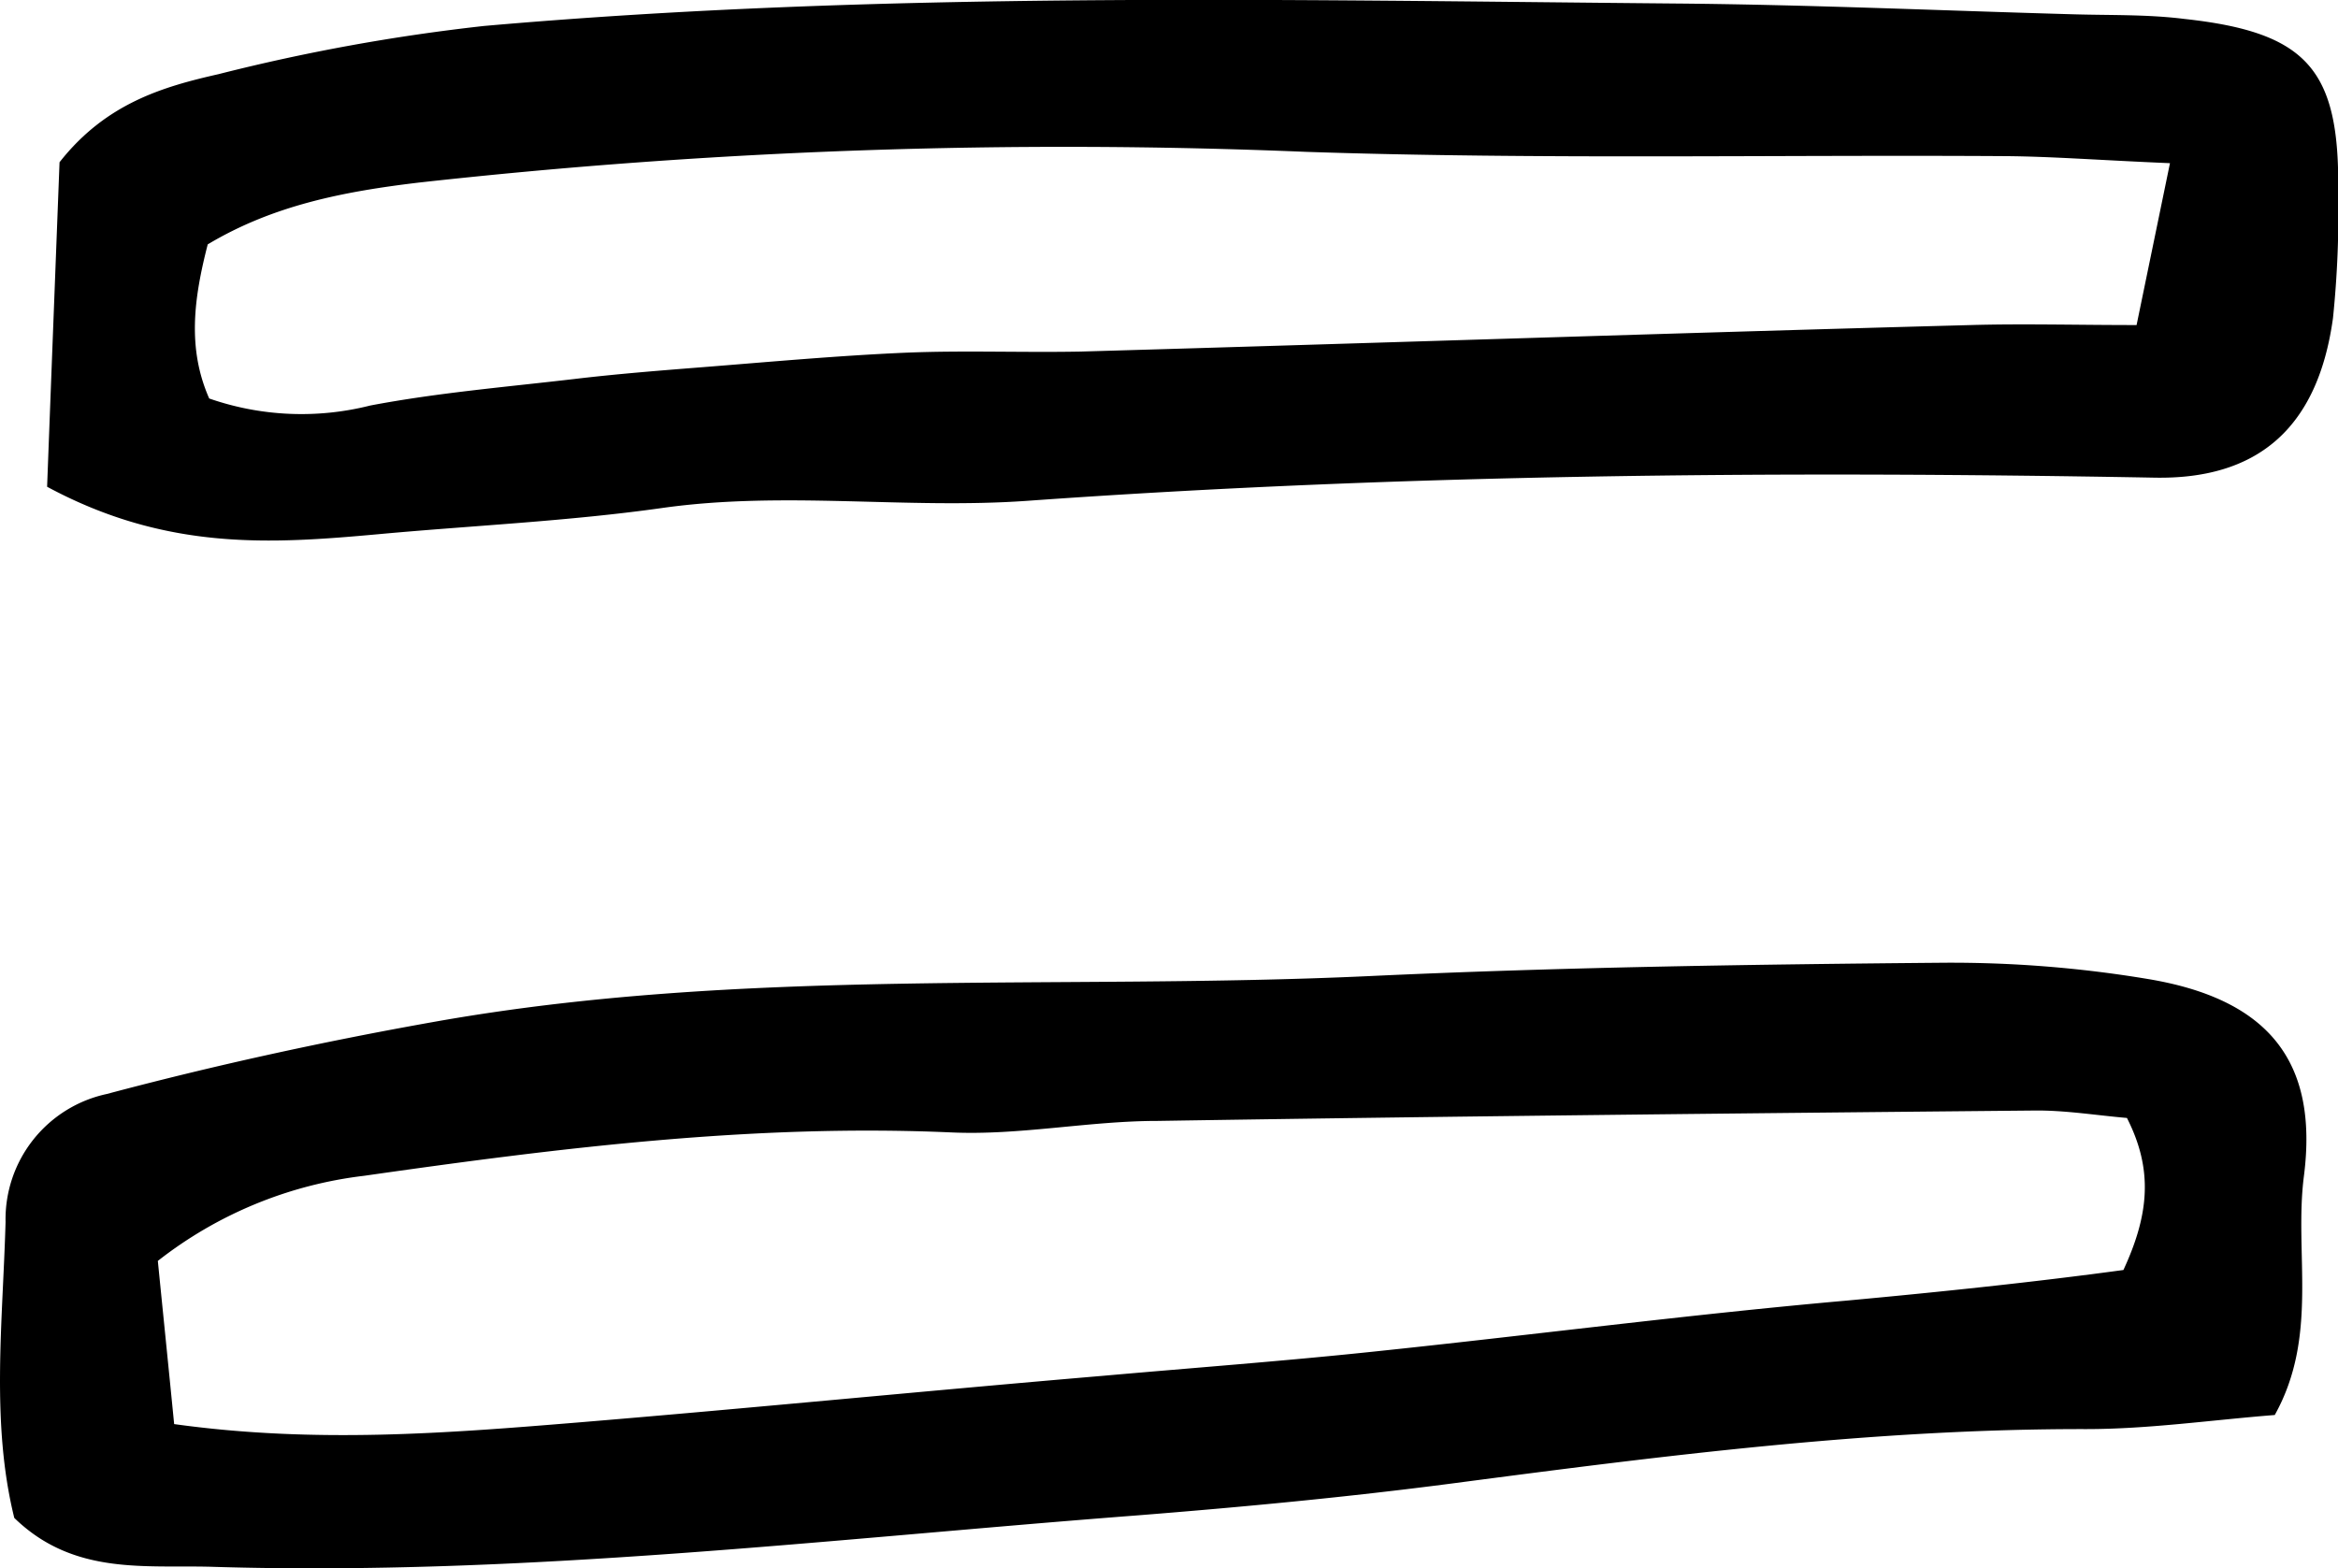 <svg xmlns="http://www.w3.org/2000/svg" viewBox="0 0 126.06 84.58"><g id="Layer_2" data-name="Layer 2"><g id="Layer_1-2" data-name="Layer 1"><path d="M.77,81.86C-.5,76.72.15,71.3.3,65.9A6.91,6.91,0,0,1,5.75,59c5.78-1.54,11.64-2.82,17.53-3.87C40,52.13,57,53.42,73.82,52.64c10.29-.48,20.6-.63,30.9-.72a64.54,64.54,0,0,1,11.11.88c6.4,1.07,9.2,4.37,8.39,10.64-.53,4.15.81,8.6-1.57,12.87-3.42.27-6.79.76-10.17.76C101,77.05,89.66,78.51,78.31,80c-5.67.74-11.37,1.28-17.07,1.73C44.7,83,28.19,85,11.55,84.5,7.88,84.38,4,85,.77,81.86ZM9.39,76.8c7.63,1.06,14.73.49,21.81-.09C40.61,75.93,50,75,59.43,74.2c4.85-.43,9.7-.79,14.55-1.3,8.53-.89,17-2,25.59-2.76,5.08-.47,10.14-1,14.92-1.65,1.39-3,1.61-5.41.19-8.2-1.65-.14-3.33-.42-5-.4-15.76.15-31.51.31-47.26.56-3.72,0-7.45.79-11.14.62-10.66-.47-21.15.84-31.65,2.34A22.27,22.27,0,0,0,8.51,68C8.8,70.91,9.08,73.65,9.39,76.8Z"/><path d="M2.54,26.25c.23-6.1.46-12,.67-17.5C5.7,5.58,8.77,4.68,11.78,4A104.93,104.93,0,0,1,26.1,1.4C47.49-.48,68.93,0,90.37.19c7.13.06,14.26.38,21.4.58,2,.06,4,0,6,.25,6.62.72,8.38,2.72,8.3,9.28a55.89,55.89,0,0,1-.28,6.85c-.84,6.12-4.24,8.7-9.59,8.61-20.28-.37-40.56-.2-60.83,1.25-6.5.46-13.07-.54-19.63.38-5.08.72-10.24.95-15.35,1.42C14.65,29.33,9,29.73,2.54,26.25ZM117,8.8c-3.8-.16-6.34-.36-8.87-.38C95.59,8.34,83,8.61,70.44,8.19A315.22,315.22,0,0,0,22.55,9.85c-4,.48-7.81,1.21-11.35,3.33-.74,2.88-1.12,5.59.08,8.31a15.12,15.12,0,0,0,8.68.38c3.63-.69,7.33-1,11-1.43,2.27-.27,4.54-.45,6.82-.63,3.68-.29,7.37-.63,11.06-.79,3.13-.13,6.28,0,9.42-.06,16-.46,32-1,48-1.43,2.82-.08,5.65,0,8.94,0Z"/></g></g></svg>